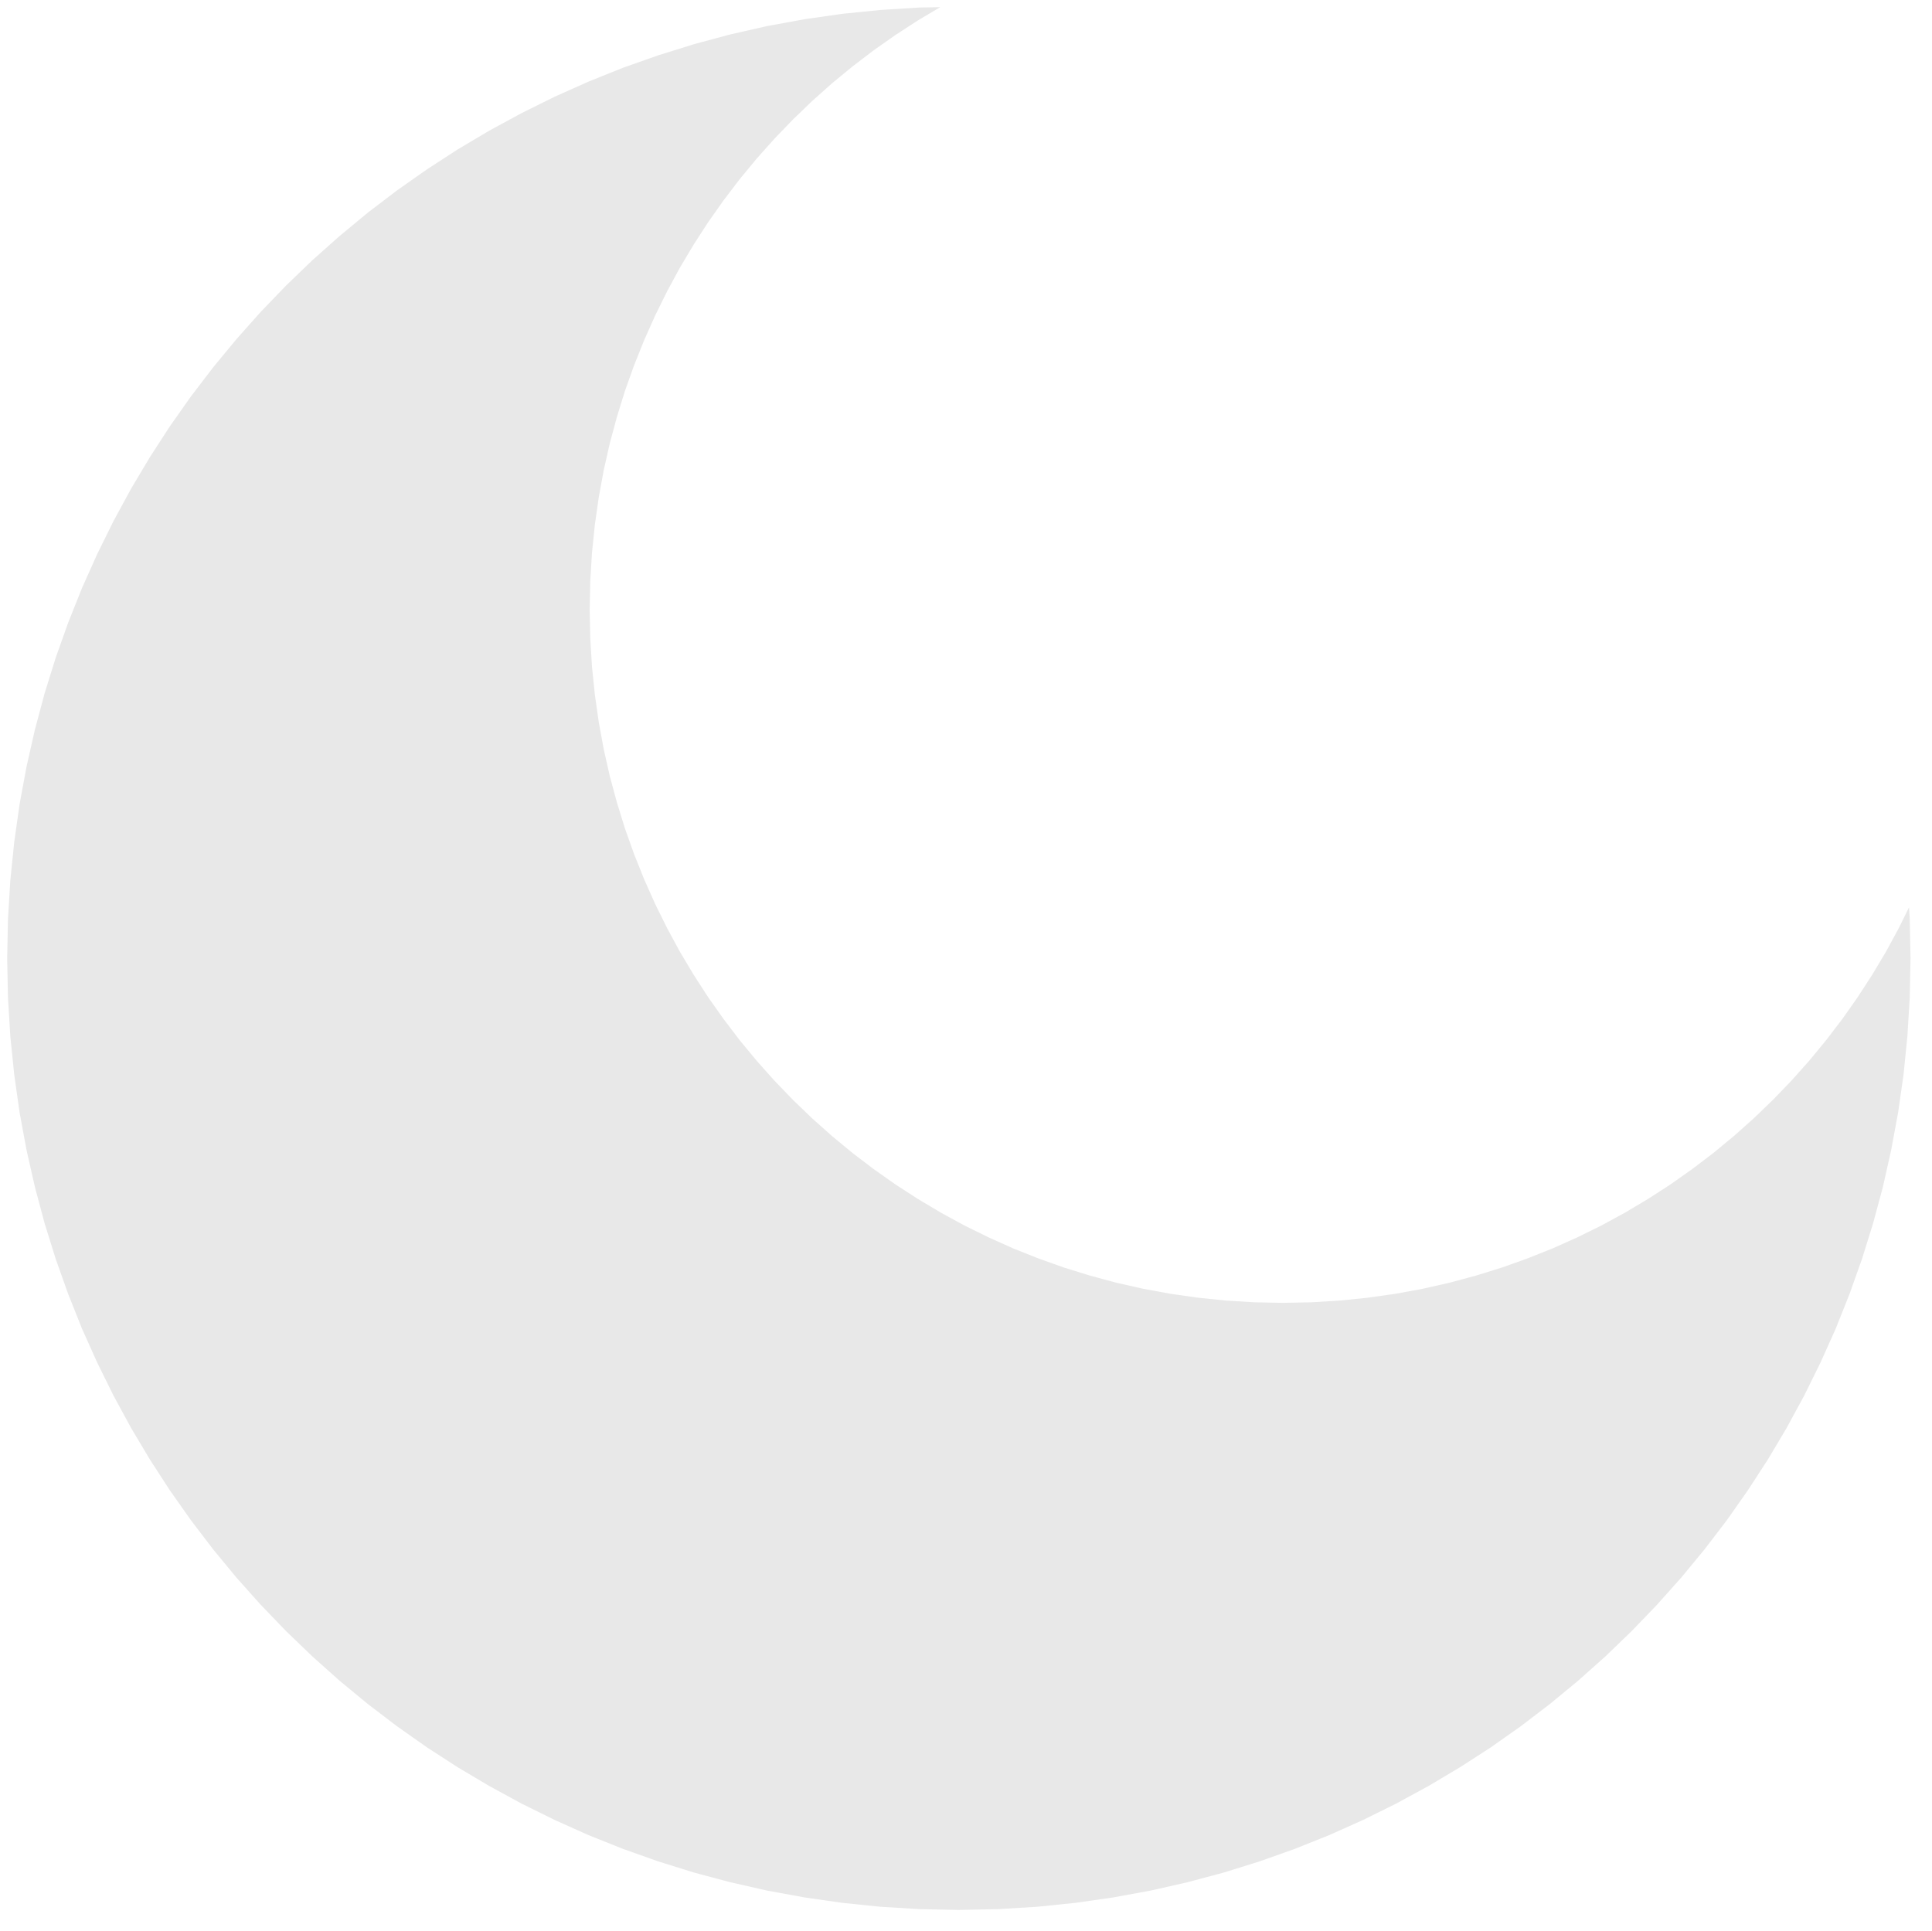 <?xml version="1.0" encoding="UTF-8" standalone="no"?>
<!DOCTYPE svg PUBLIC "-//W3C//DTD SVG 1.1//EN" "http://www.w3.org/Graphics/SVG/1.1/DTD/svg11.dtd">
<svg version="1.1" xmlns="http://www.w3.org/2000/svg" xmlns:xlink="http://www.w3.org/1999/xlink" preserveAspectRatio="xMidYMid meet" viewBox="222.448 181.697 270.667 270.613" width="266.67" height="266.61"><defs><path d="M341.87 191.02L338.99 193.39L336.21 195.87L333.52 198.46L330.93 201.15L328.45 203.93L326.07 206.81L323.81 209.78L321.65 212.84L319.62 215.98L317.7 219.2L315.91 222.51L314.24 225.89L312.7 229.34L311.29 232.86L310.01 236.44L308.88 240.09L307.88 243.8L307.03 247.56L306.33 251.38L305.78 255.25L305.38 259.17L305.14 263.13L305.06 267.13L305.14 271.13L305.38 275.09L305.78 279L306.33 282.87L307.03 286.69L307.88 290.46L308.88 294.16L310.01 297.81L311.29 301.4L312.7 304.92L314.24 308.37L315.91 311.75L317.7 315.05L319.62 318.27L321.65 321.41L323.81 324.47L326.07 327.44L328.45 330.32L330.93 333.1L333.52 335.79L336.21 338.38L338.99 340.86L341.87 343.24L344.84 345.5L347.9 347.66L351.04 349.69L354.26 351.61L357.56 353.41L360.94 355.07L364.39 356.62L367.91 358.02L371.5 359.3L375.15 360.43L378.85 361.43L382.62 362.28L386.44 362.98L390.31 363.53L394.22 363.93L398.18 364.17L402.18 364.25L406.18 364.17L410.14 363.93L414.06 363.53L417.93 362.98L421.75 362.28L425.51 361.43L429.22 360.43L432.87 359.3L436.46 358.02L439.97 356.62L443.43 355.07L446.8 353.41L450.11 351.61L453.33 349.69L456.47 347.66L459.53 345.5L462.5 343.24L465.38 340.86L468.16 338.38L470.85 335.79L473.44 333.1L475.92 330.32L478.29 327.44L480.56 324.47L482.71 321.41L484.75 318.27L486.67 315.05L488.46 311.75L489.9 308.83L490 310.48L490.11 315.98L490 321.47L489.67 326.91L489.13 332.28L488.37 337.59L487.4 342.83L486.24 348L484.87 353.09L483.31 358.1L481.56 363.02L479.63 367.86L477.51 372.59L475.22 377.23L472.76 381.76L470.13 386.19L467.33 390.5L464.38 394.7L461.26 398.78L458 402.73L454.59 406.55L451.04 410.24L447.36 413.79L443.53 417.2L439.58 420.46L435.51 423.57L431.31 426.53L426.99 429.32L422.57 431.95L418.03 434.42L413.4 436.71L408.66 438.83L403.83 440.76L398.91 442.51L393.9 444.07L388.81 445.43L383.64 446.6L378.4 447.56L373.09 448.32L367.71 448.87L362.27 449.2L356.78 449.31L351.29 449.2L345.85 448.87L340.48 448.32L335.17 447.56L329.92 446.6L324.76 445.43L319.67 444.07L314.66 442.51L309.73 440.76L304.9 438.83L300.17 436.71L295.53 434.42L291 431.95L286.57 429.32L282.26 426.53L278.06 423.57L273.98 420.46L270.03 417.2L266.21 413.79L262.52 410.24L258.97 406.55L255.56 402.73L252.3 398.78L249.19 394.7L246.23 390.5L243.44 386.19L240.8 381.76L238.34 377.23L236.05 372.59L233.93 367.86L232 363.02L230.25 358.1L228.69 353.09L227.33 348L226.16 342.83L225.19 337.59L224.44 332.28L223.89 326.91L223.56 321.47L223.45 315.98L223.56 310.48L223.89 305.05L224.44 299.67L225.19 294.36L226.16 289.12L227.33 283.95L228.69 278.86L230.25 273.85L232 268.93L233.93 264.1L236.05 259.36L238.34 254.72L240.8 250.19L243.44 245.76L246.23 241.45L249.19 237.25L252.3 233.18L255.56 229.23L258.97 225.4L262.52 221.71L266.21 218.16L270.03 214.76L273.98 211.49L278.06 208.38L282.26 205.43L286.57 202.63L291 200L295.53 197.54L300.17 195.24L304.9 193.13L309.73 191.19L314.66 189.45L319.67 187.89L324.76 186.52L329.92 185.35L335.17 184.39L340.48 183.63L345.85 183.09L351.29 182.75L354.17 182.7L351.04 184.56L347.9 186.6L344.84 188.75L344.84 188.75L341.87 191.02Z" id="bcGK3bchl"></path></defs><g><g><use xlink:href="#bcGK3bchl" opacity="1" fill="#e8e8e8" fill-opacity="1"></use></g></g></svg>
